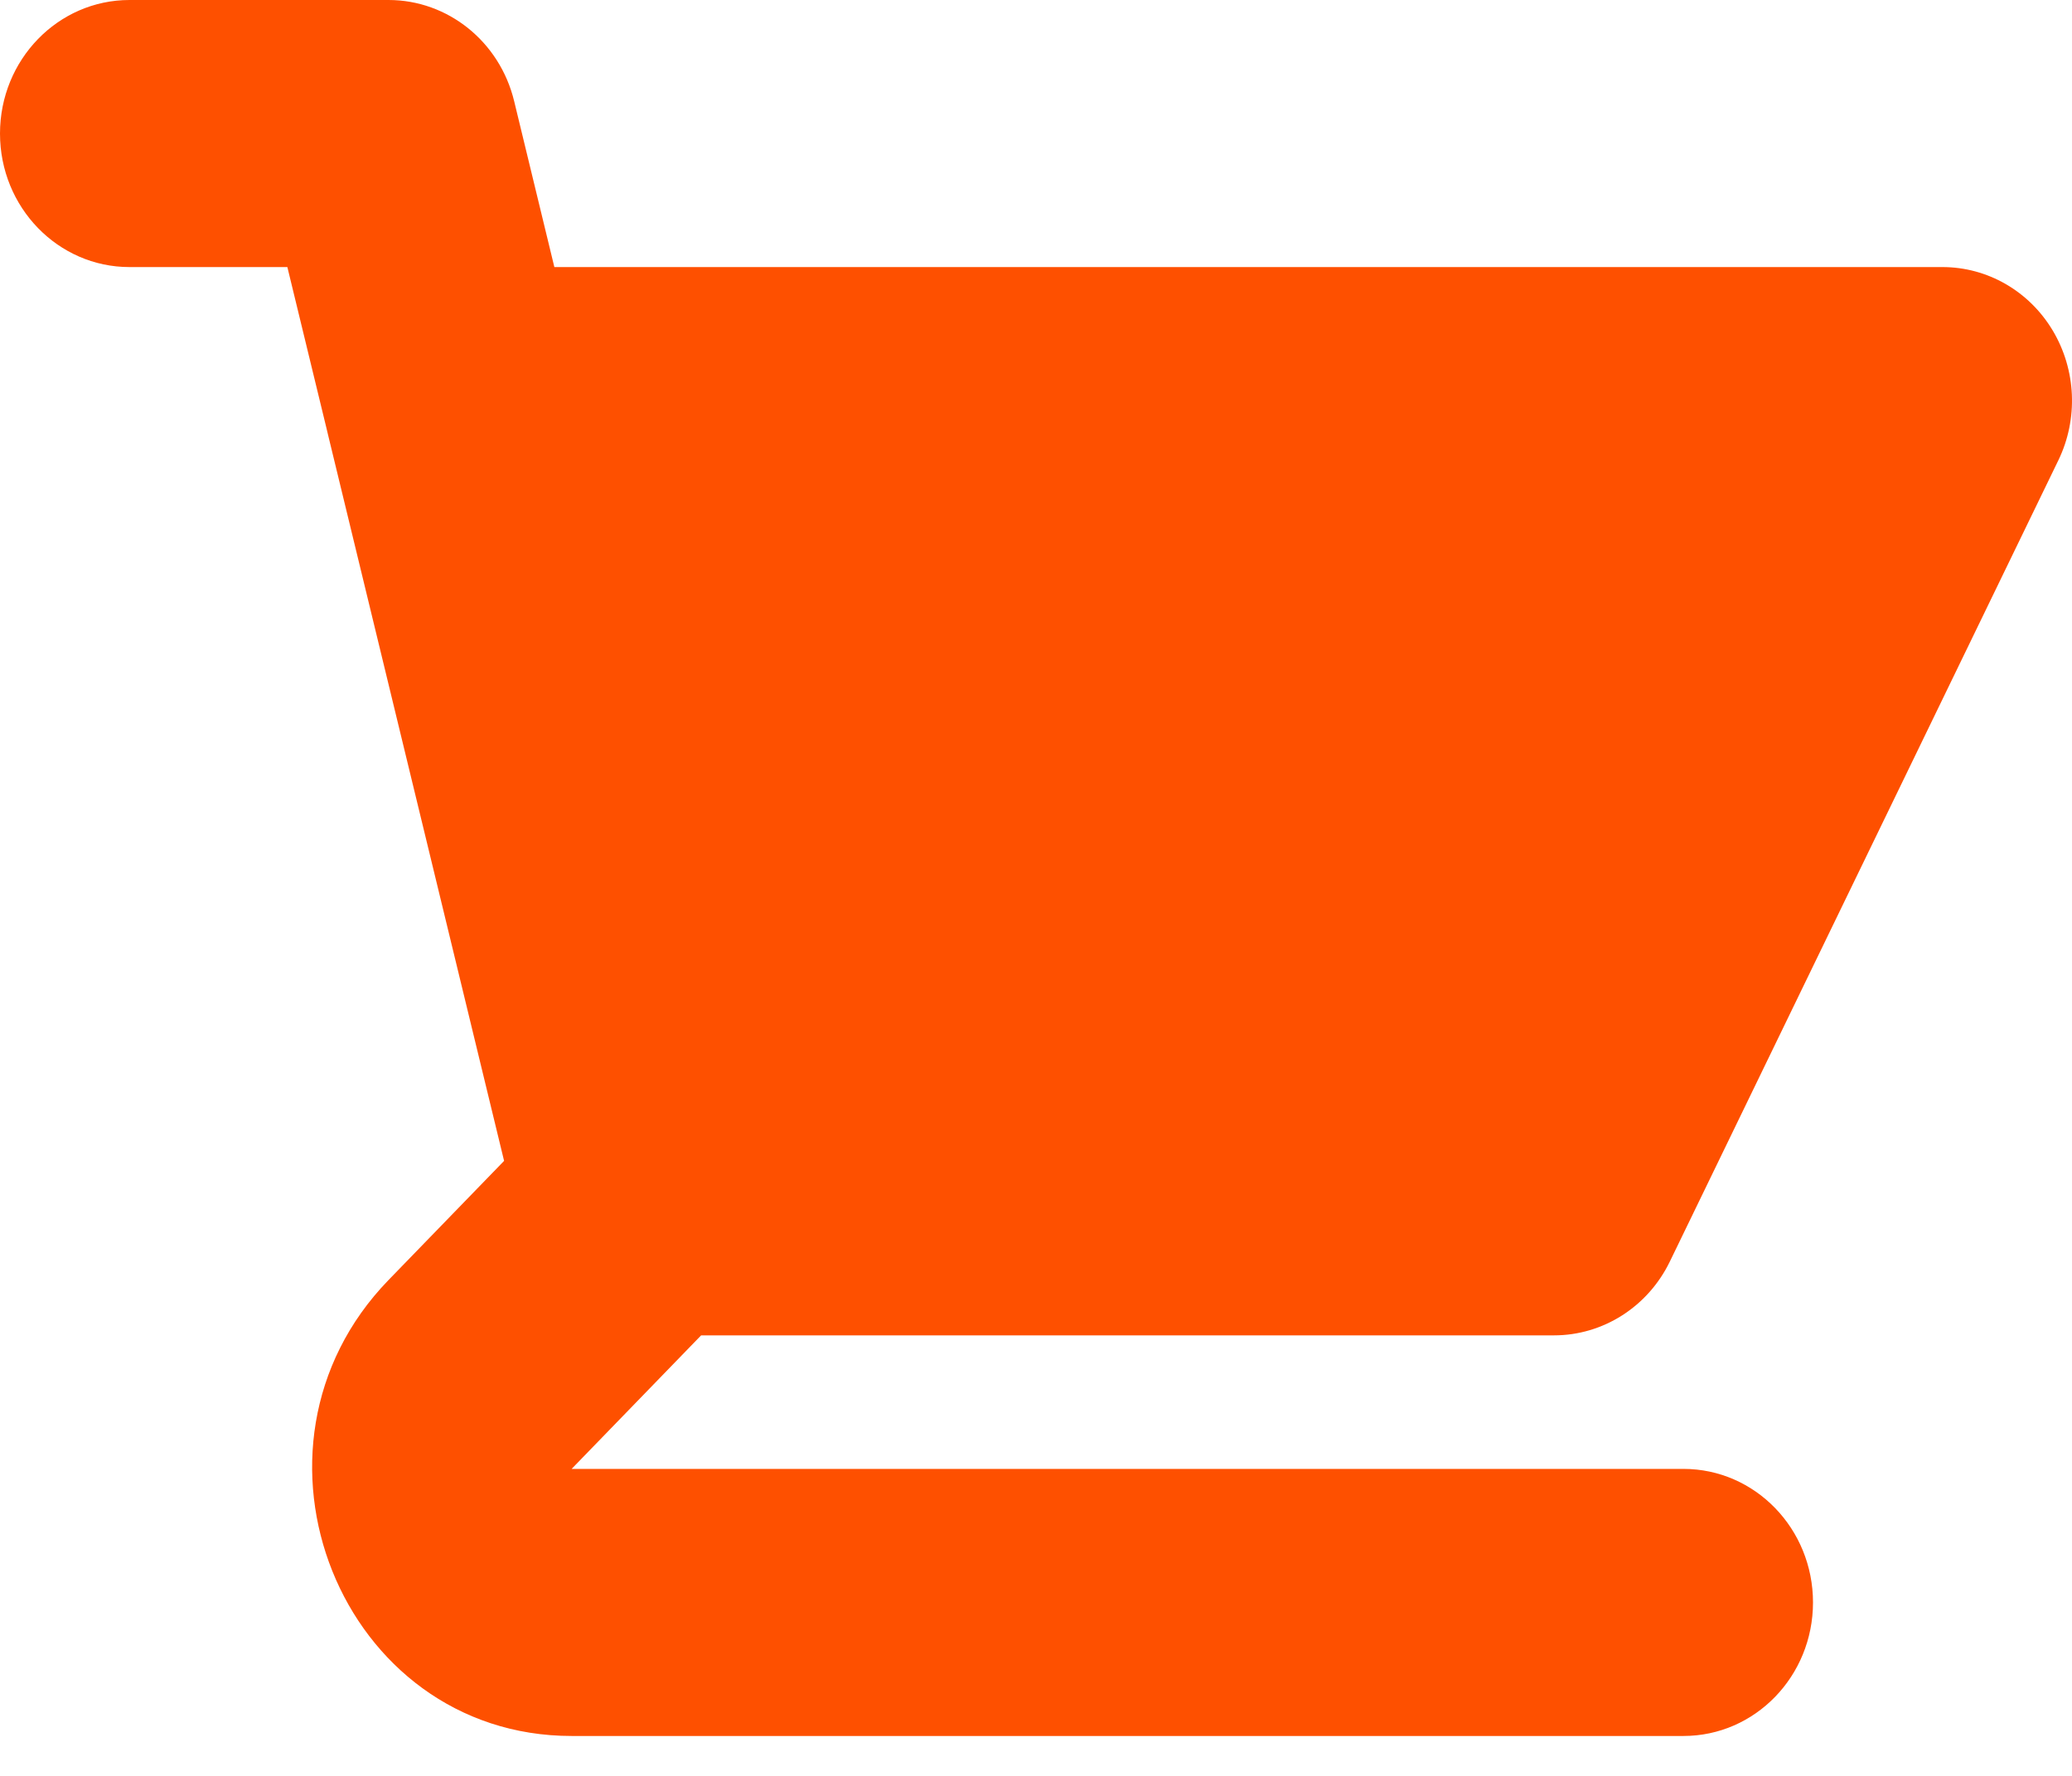 <svg width="42" height="36" viewBox="0 0 42 36" fill="none" xmlns="http://www.w3.org/2000/svg">
<path d="M2.625 0C1.175 0 0 1.212 0 2.707C0 4.202 1.175 5.414 2.625 5.414H5.825L6.628 8.723C6.636 8.761 6.645 8.799 6.655 8.837L10.218 23.533L7.875 25.949C4.568 29.36 6.91 35.191 11.587 35.191H34.125C35.575 35.191 36.75 33.98 36.75 32.484C36.75 30.989 35.575 29.777 34.125 29.777H11.587L14.212 27.07H31.5C32.494 27.07 33.403 26.491 33.848 25.574L41.723 9.332C42.13 8.493 42.086 7.496 41.608 6.698C41.13 5.9 40.285 5.414 39.375 5.414H11.237L10.422 2.05C10.13 0.845 9.08 0 7.875 0H2.625Z" fill="#FE5000"/>
</svg>
